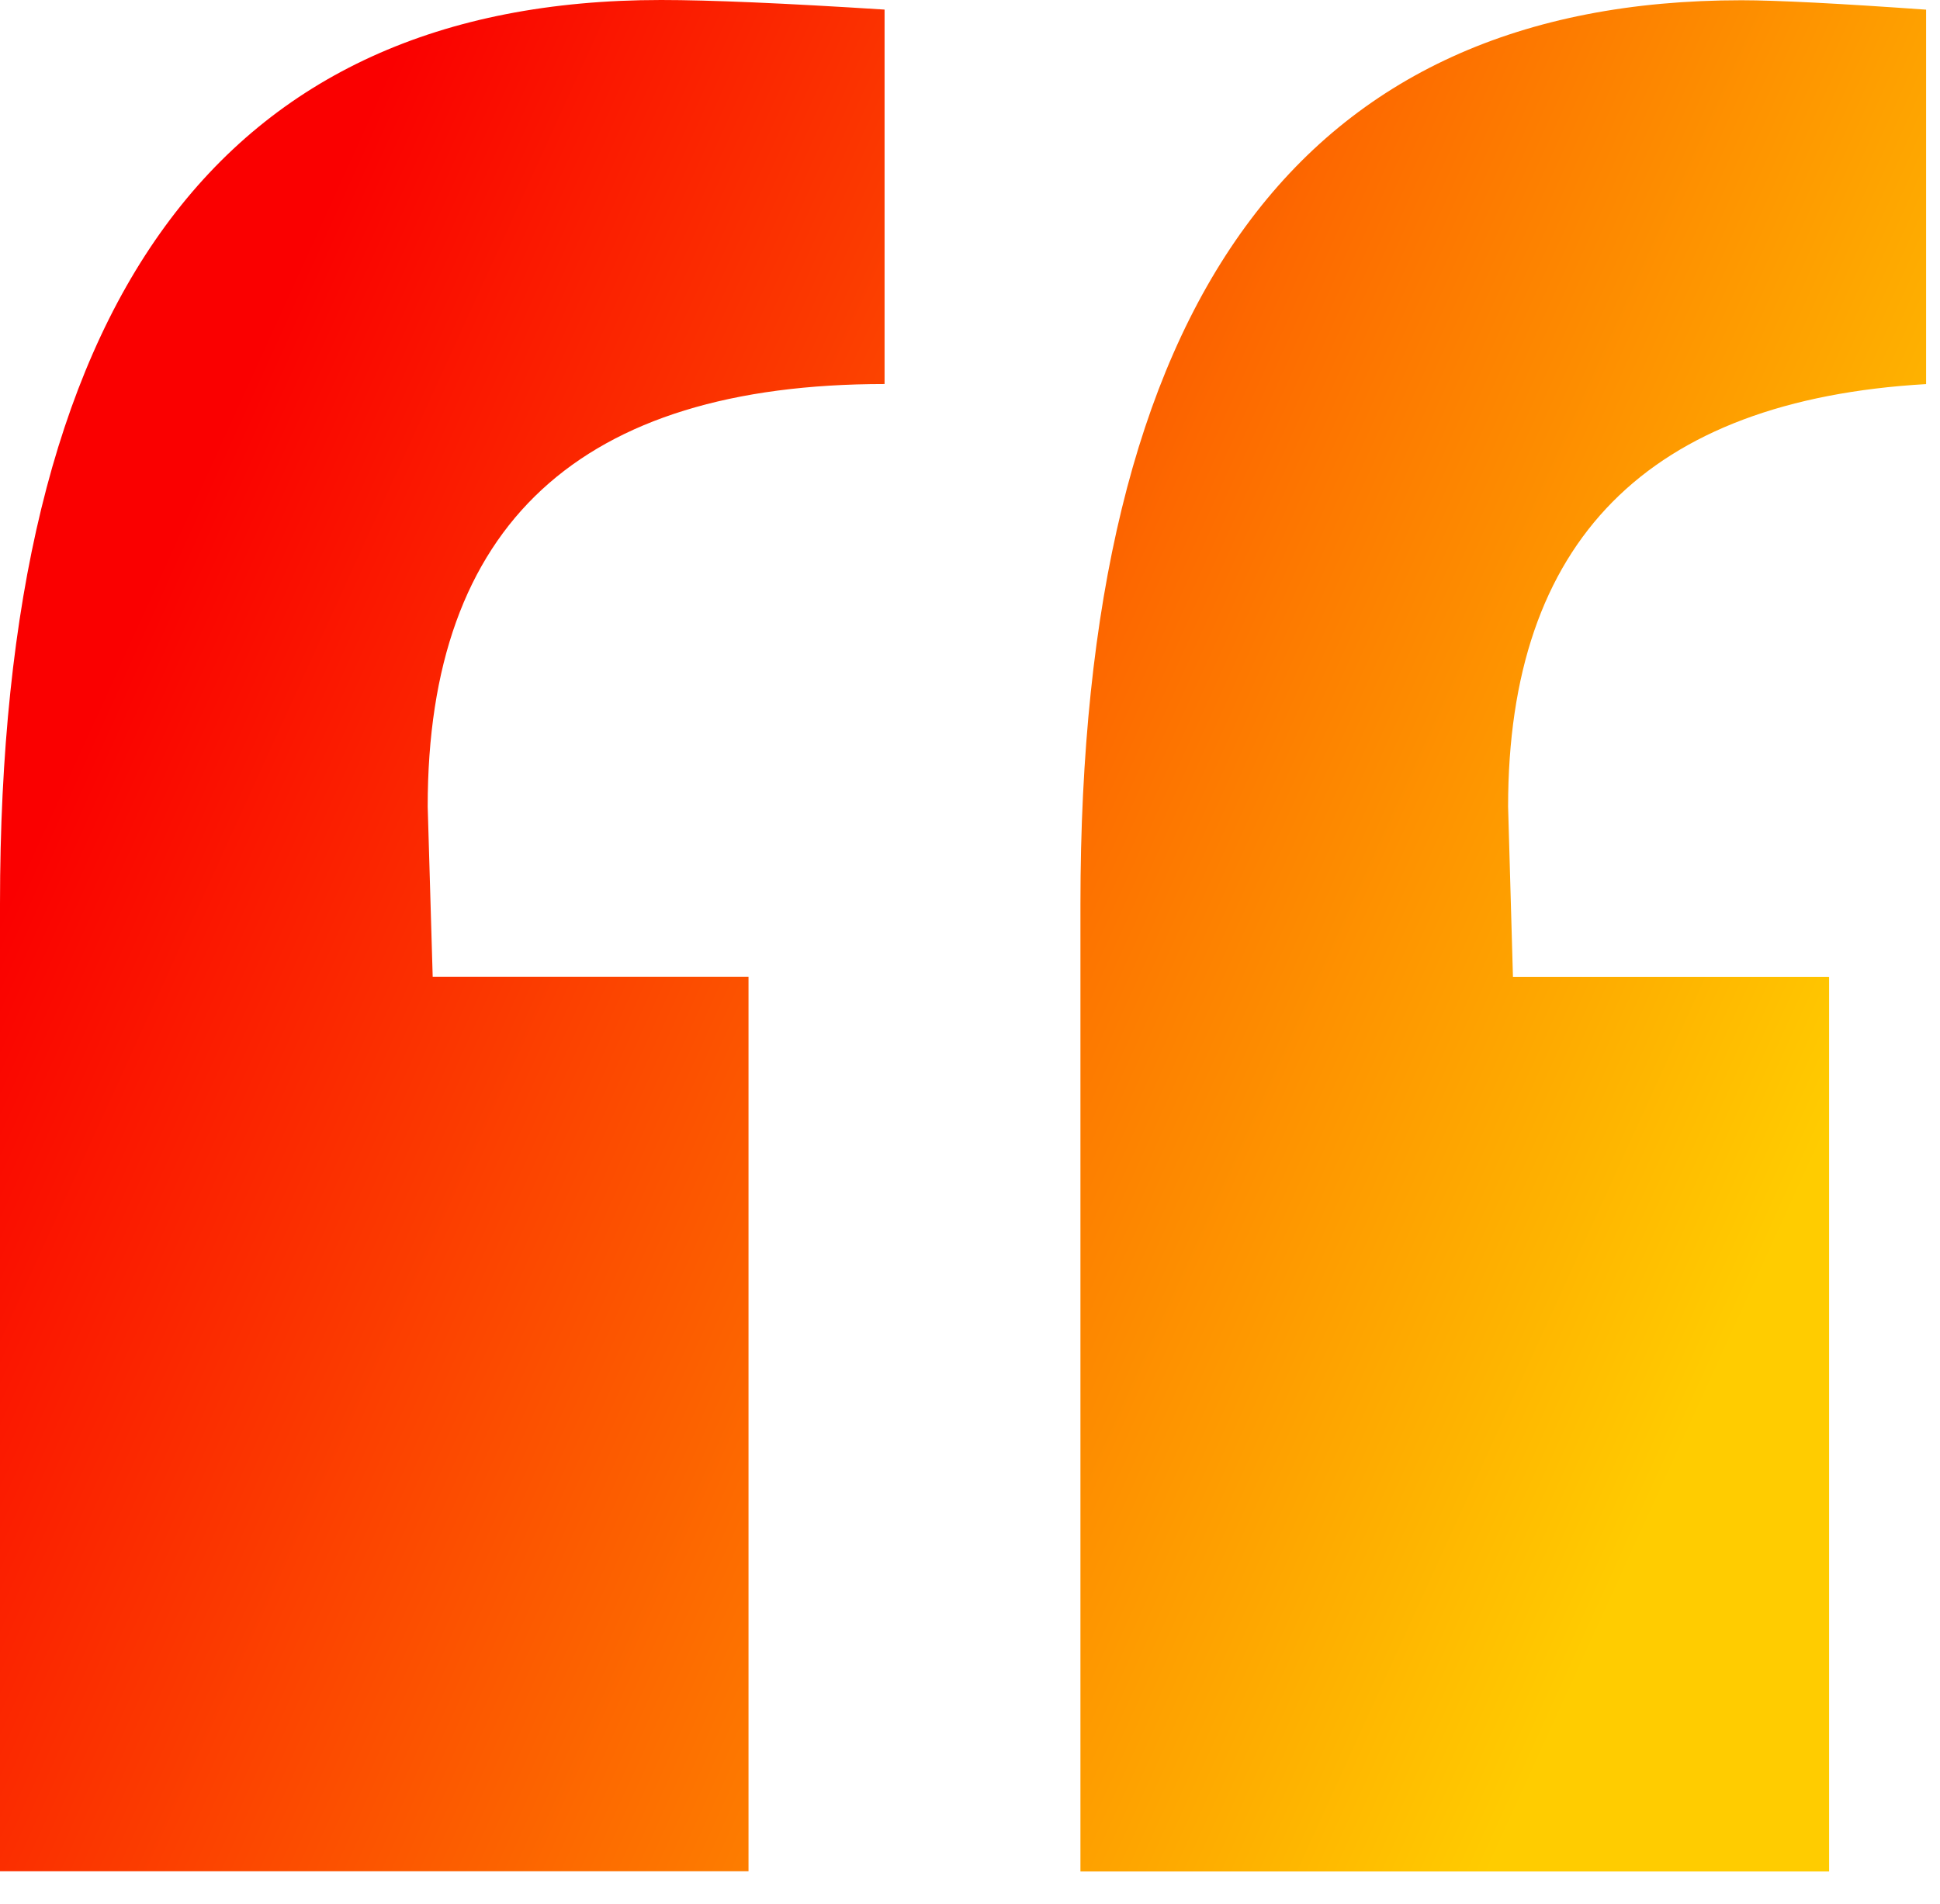 <svg width="54" height="53" viewBox="0 0 54 53" fill="none" xmlns="http://www.w3.org/2000/svg">
<path d="M0 52.095L2.35403e-06 25.168C3.82075e-06 8.391 6.133 0.001 18.4 0C19.754 1.1837e-07 21.828 0.089 24.622 0.267V10.691C16.139 10.691 11.9 14.613 11.905 22.457L12.044 27.192H20.835L20.835 52.095H0ZM50.9 27.195H42.113L41.978 22.457C41.977 15.064 45.856 11.143 53.613 10.693V0.269C51.18 0.096 49.467 0.008 48.474 0.007C36.207 0.007 30.074 8.396 30.074 25.175L30.074 52.1L50.913 52.1L50.913 27.2L50.9 27.195Z" fill="url(#paint0_linear)"/>
<defs>
<linearGradient id="paint0_linear" x1="-6.42093e-07" y1="25.559" x2="44.355" y2="45.807" gradientUnits="userSpaceOnUse">
<stop stop-color="#FA0000"/>
<stop offset="1" stop-color="#FFCC00"/>
</linearGradient>
</defs>
</svg>
